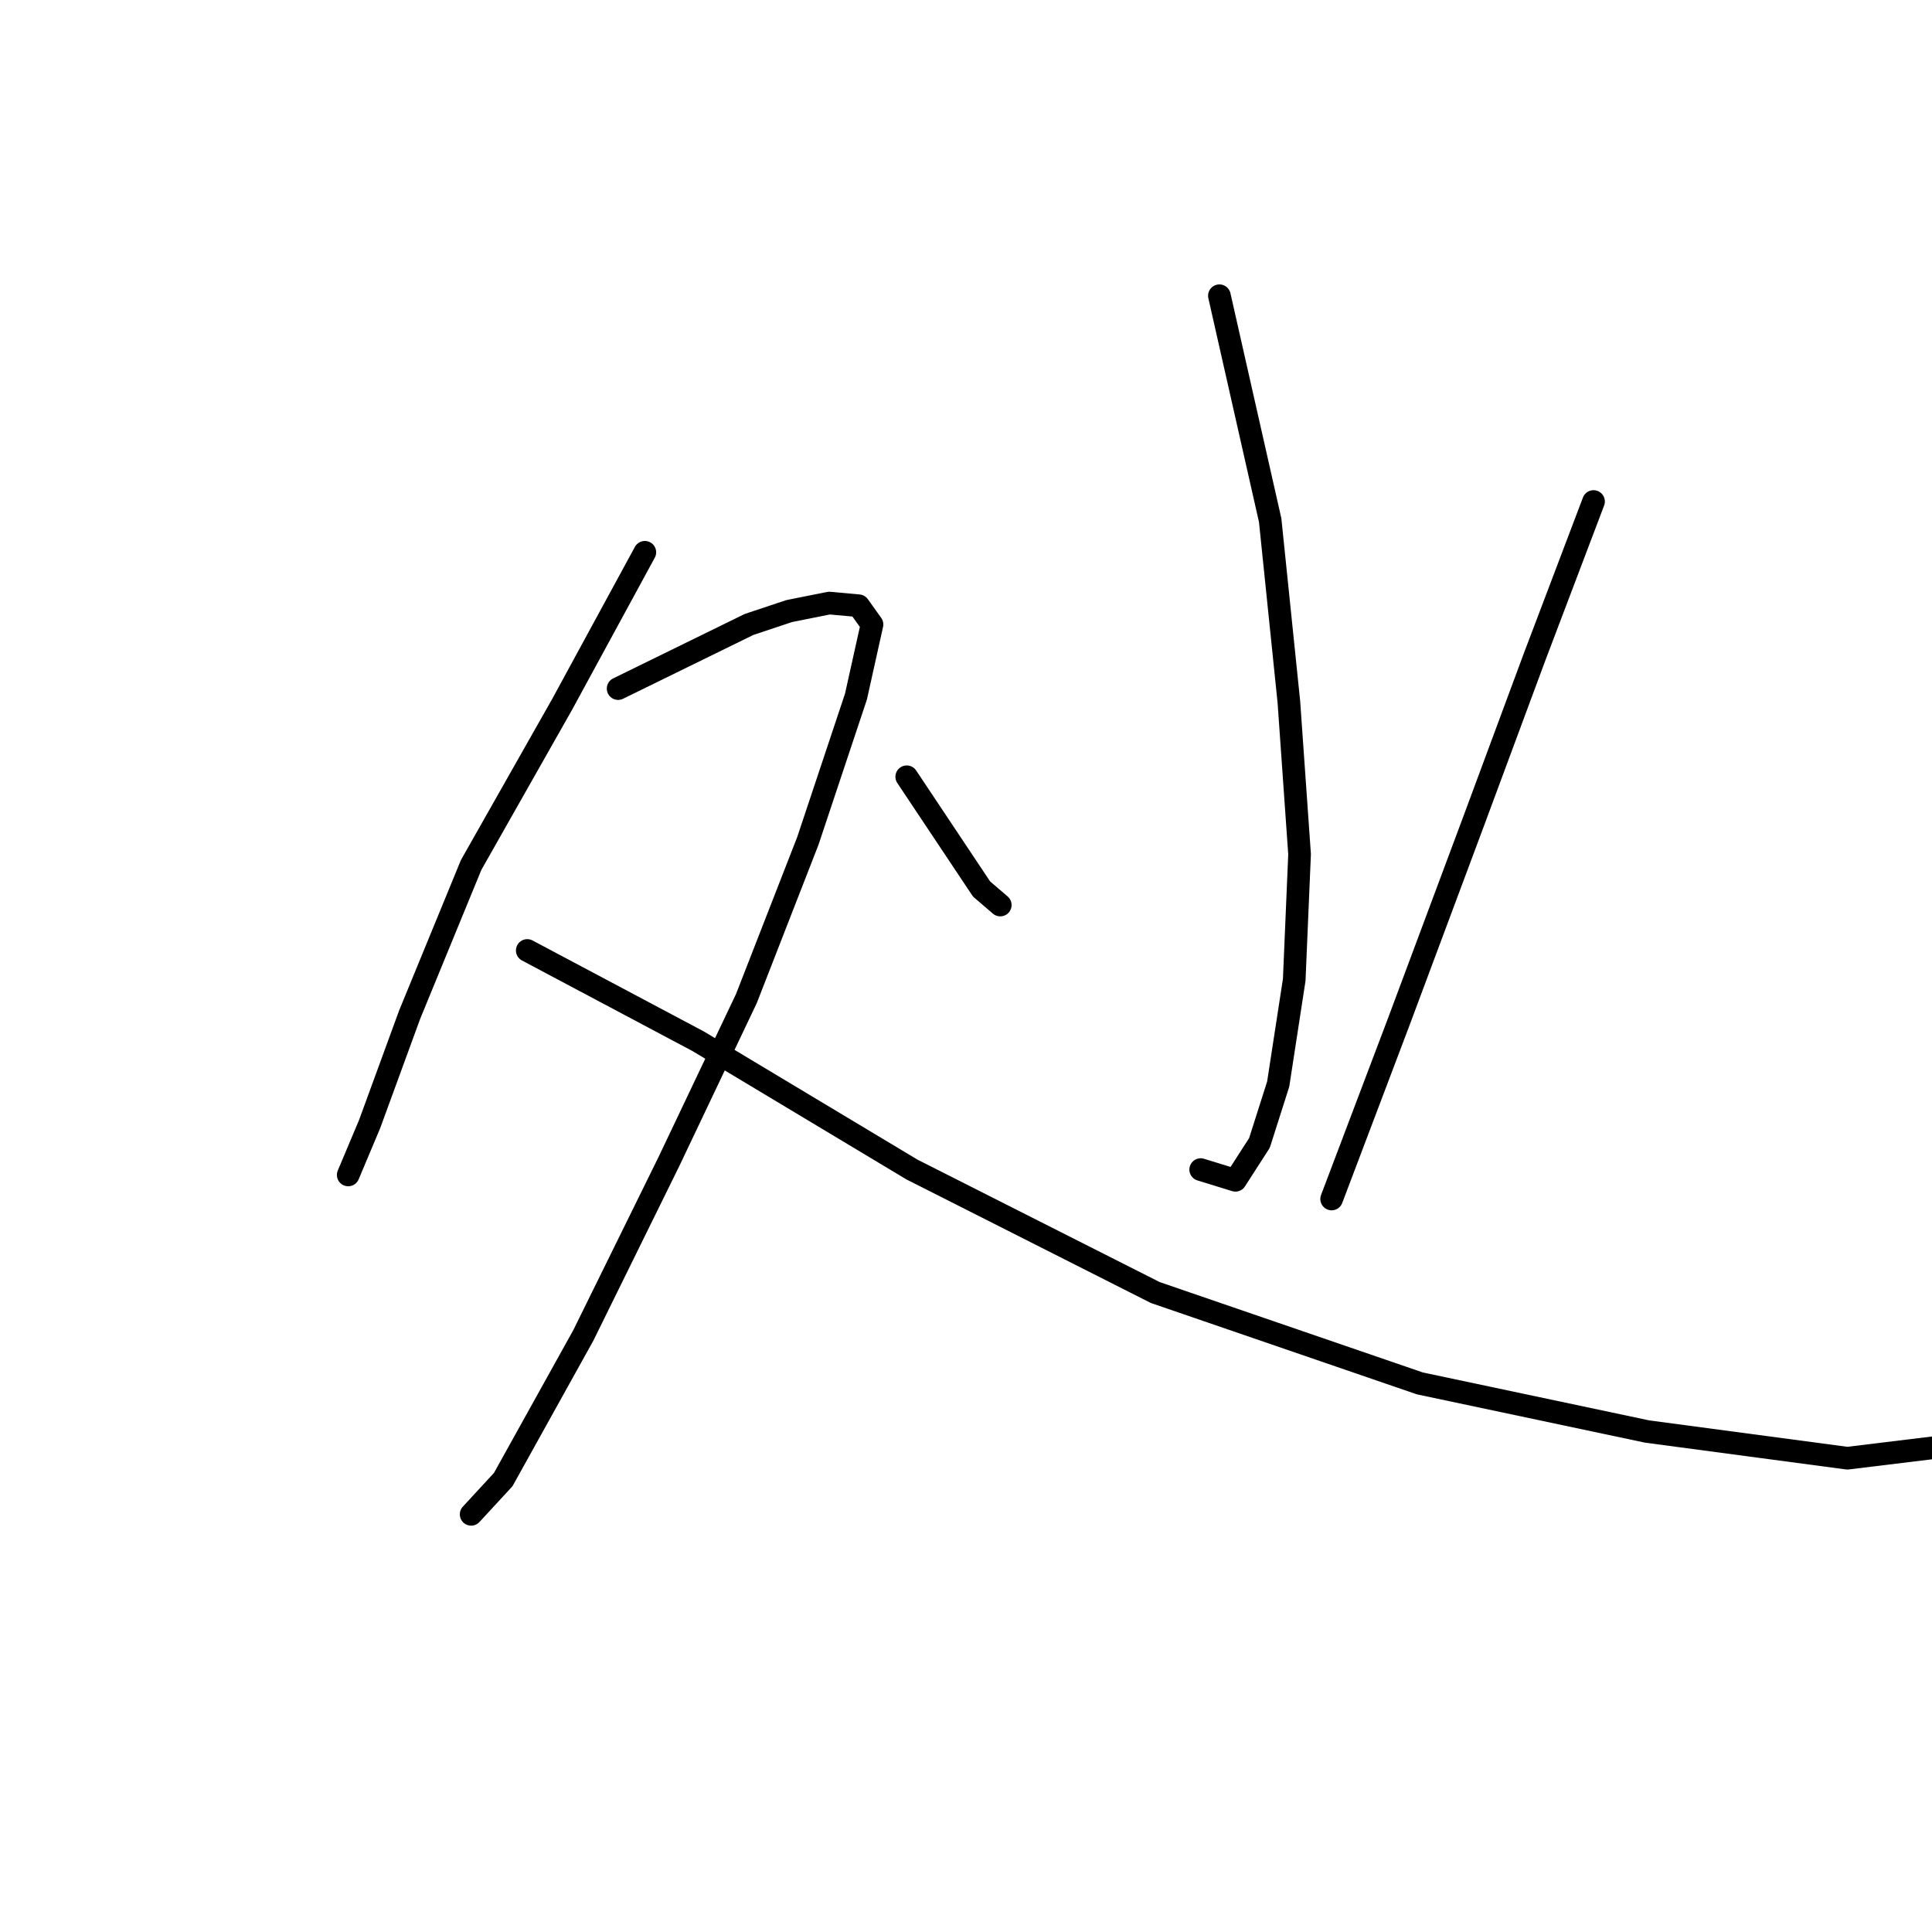 <?xml version="1.0" standalone="no"?>
    <svg width="256" height="256" xmlns="http://www.w3.org/2000/svg" version="1.1">
    <polyline stroke="black" stroke-width="3" stroke-linecap="round" fill="transparent" stroke-linejoin="round" points="85.445 73.181 74.468 93.365 62.429 114.611 54.284 134.44 48.973 148.958 46.14 155.686 46.14 155.686 " />
        <polyline stroke="black" stroke-width="3" stroke-linecap="round" fill="transparent" stroke-linejoin="round" points="81.904 91.24 99.255 82.742 104.566 80.971 109.878 79.909 113.773 80.263 115.544 82.742 113.419 92.302 107.045 111.424 98.901 132.316 88.632 153.916 77.301 176.932 66.678 196.054 62.429 200.657 62.429 200.657 " />
        <polyline stroke="black" stroke-width="3" stroke-linecap="round" fill="transparent" stroke-linejoin="round" points="69.865 125.942 92.527 137.981 120.855 154.978 153.078 171.267 188.134 183.306 218.233 189.68 244.79 193.221 259.308 191.45 259.308 191.45 " />
        <polyline stroke="black" stroke-width="3" stroke-linecap="round" fill="transparent" stroke-linejoin="round" points="161.577 39.187 168.304 68.932 170.783 93.011 172.2 113.194 171.491 129.837 169.367 143.647 166.888 151.437 163.701 156.394 159.098 154.978 159.098 154.978 " />
        <polyline stroke="black" stroke-width="3" stroke-linecap="round" fill="transparent" stroke-linejoin="round" points="120.147 102.925 130.062 117.798 132.54 119.922 132.54 119.922 " />
        <polyline stroke="black" stroke-width="3" stroke-linecap="round" fill="transparent" stroke-linejoin="round" points="211.151 66.453 203.36 86.991 195.216 108.945 185.301 135.503 176.449 158.873 176.449 158.873 " />
        </svg>
